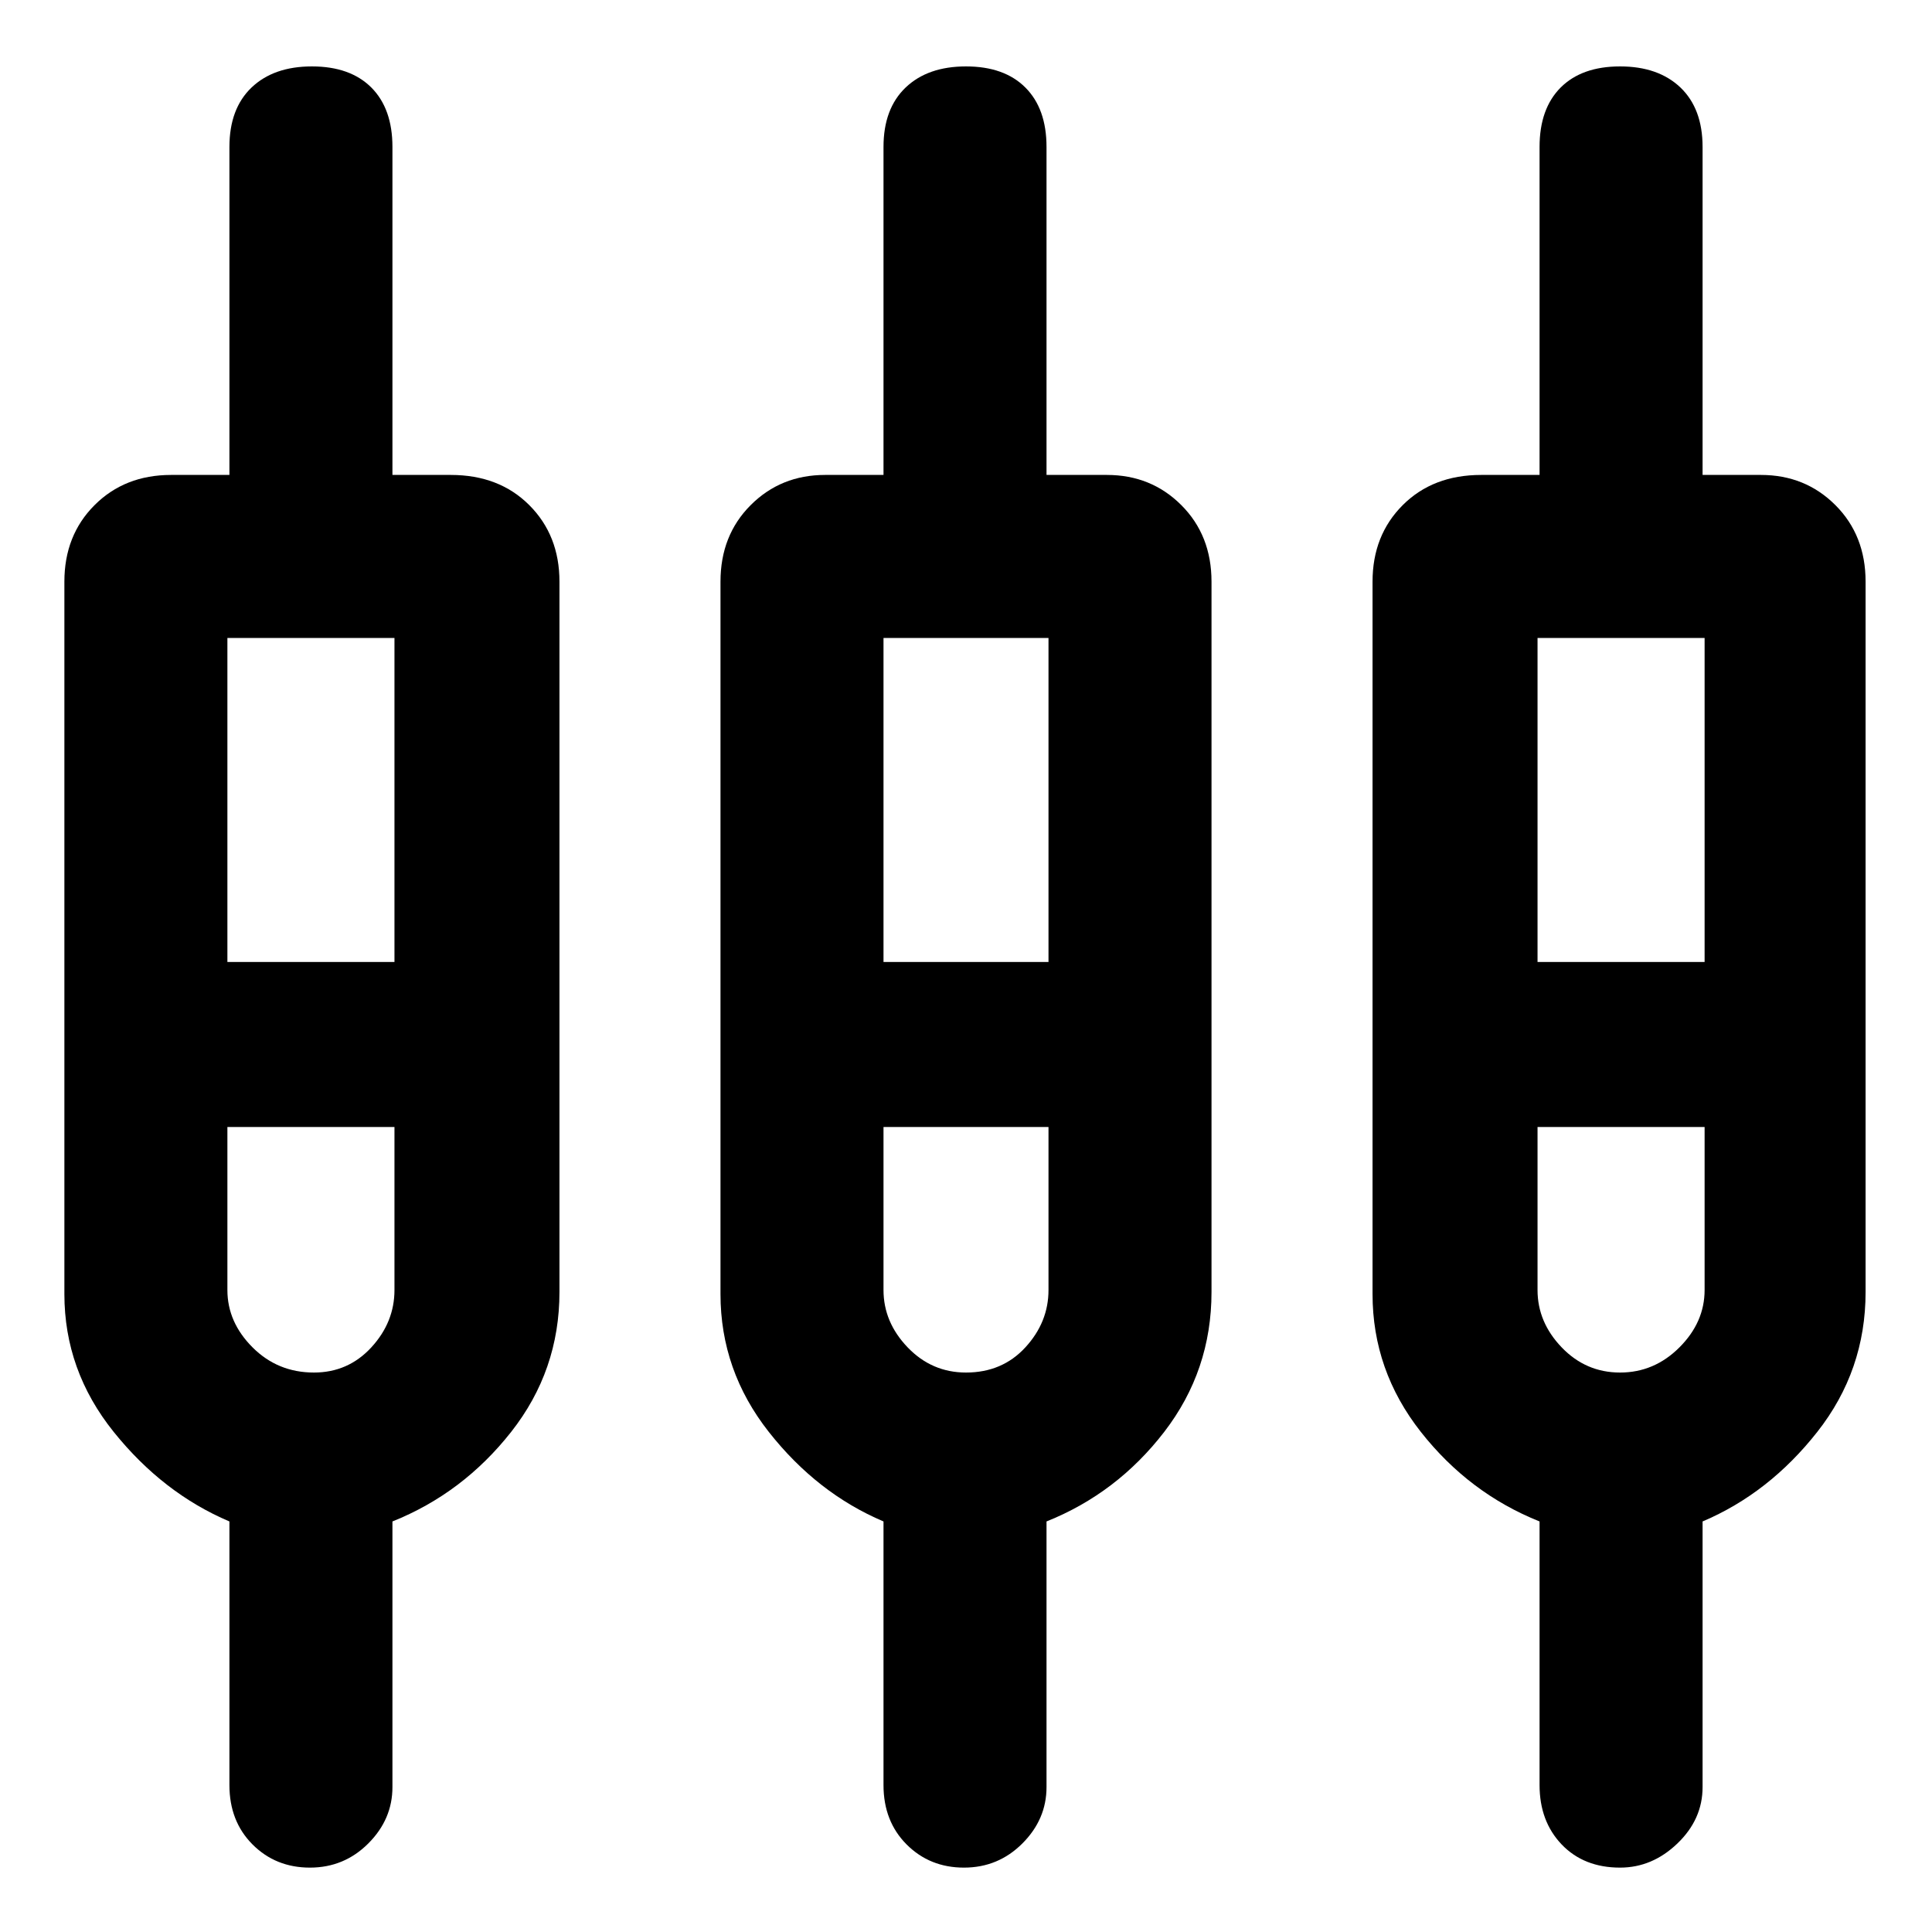 <svg xmlns="http://www.w3.org/2000/svg" height="40" width="40"><path d="M6.417 38.667q-.709 0-1.188-.479-.479-.48-.479-1.23V31.5q-1.375-.583-2.396-1.854-1.021-1.271-1.021-2.854v-14.75q0-.959.625-1.584.625-.625 1.584-.625H4.75V3.042q0-.792.458-1.23.459-.437 1.25-.437.792 0 1.23.437.437.438.437 1.23v6.791h1.208q1 0 1.625.625t.625 1.584V26.75q0 1.625-1 2.896T8.125 31.5V37q0 .667-.5 1.167t-1.208.5Zm13.541 0q-.708 0-1.187-.479-.479-.48-.479-1.23V31.5q-1.375-.583-2.375-1.854-1-1.271-1-2.854v-14.75q0-.959.625-1.584.625-.625 1.541-.625h1.209V3.042q0-.792.458-1.23.458-.437 1.25-.437t1.229.437q.438.438.438 1.23v6.791h1.25q.916 0 1.541.625.625.625.625 1.584V26.75q0 1.625-.979 2.896T21.667 31.5V37q0 .667-.5 1.167t-1.209.5Zm13.584 0q-.75 0-1.209-.479-.458-.48-.458-1.23V31.5q-1.458-.583-2.458-1.854-1-1.271-1-2.854v-14.75q0-.959.625-1.584.625-.625 1.625-.625h1.208V3.042q0-.792.437-1.23.438-.437 1.23-.437.791 0 1.25.437.458.438.458 1.23v6.791h1.208q.917 0 1.542.625t.625 1.584V26.75q0 1.625-1 2.896T35.25 31.5V37q0 .667-.521 1.167t-1.187.5ZM4.708 13.208v6.709h3.459v-6.709Zm13.584 0v6.709h3.416v-6.709Zm13.541 0v6.709h3.459v-6.709ZM6.5 28.417q.708 0 1.188-.521.479-.521.479-1.188v-3.375H4.708v3.375q0 .667.521 1.188.521.521 1.271.521Zm13.5 0q.75 0 1.229-.521.479-.521.479-1.188v-3.375h-3.416v3.375q0 .667.5 1.188.5.521 1.208.521Zm13.542 0q.708 0 1.229-.521.521-.521.521-1.188v-3.375h-3.459v3.375q0 .667.5 1.188.5.521 1.209.521ZM6.458 21.625Zm13.542 0Zm13.583 0ZM4.708 19.917h3.459-3.459Zm13.584 0h3.416-3.416Zm13.541 0h3.459-3.459ZM6.5 23.333H4.708h3.459H6.5Zm13.5 0h-1.708 3.416H20Zm13.542 0h-1.709 3.459-1.75Z"/></svg>